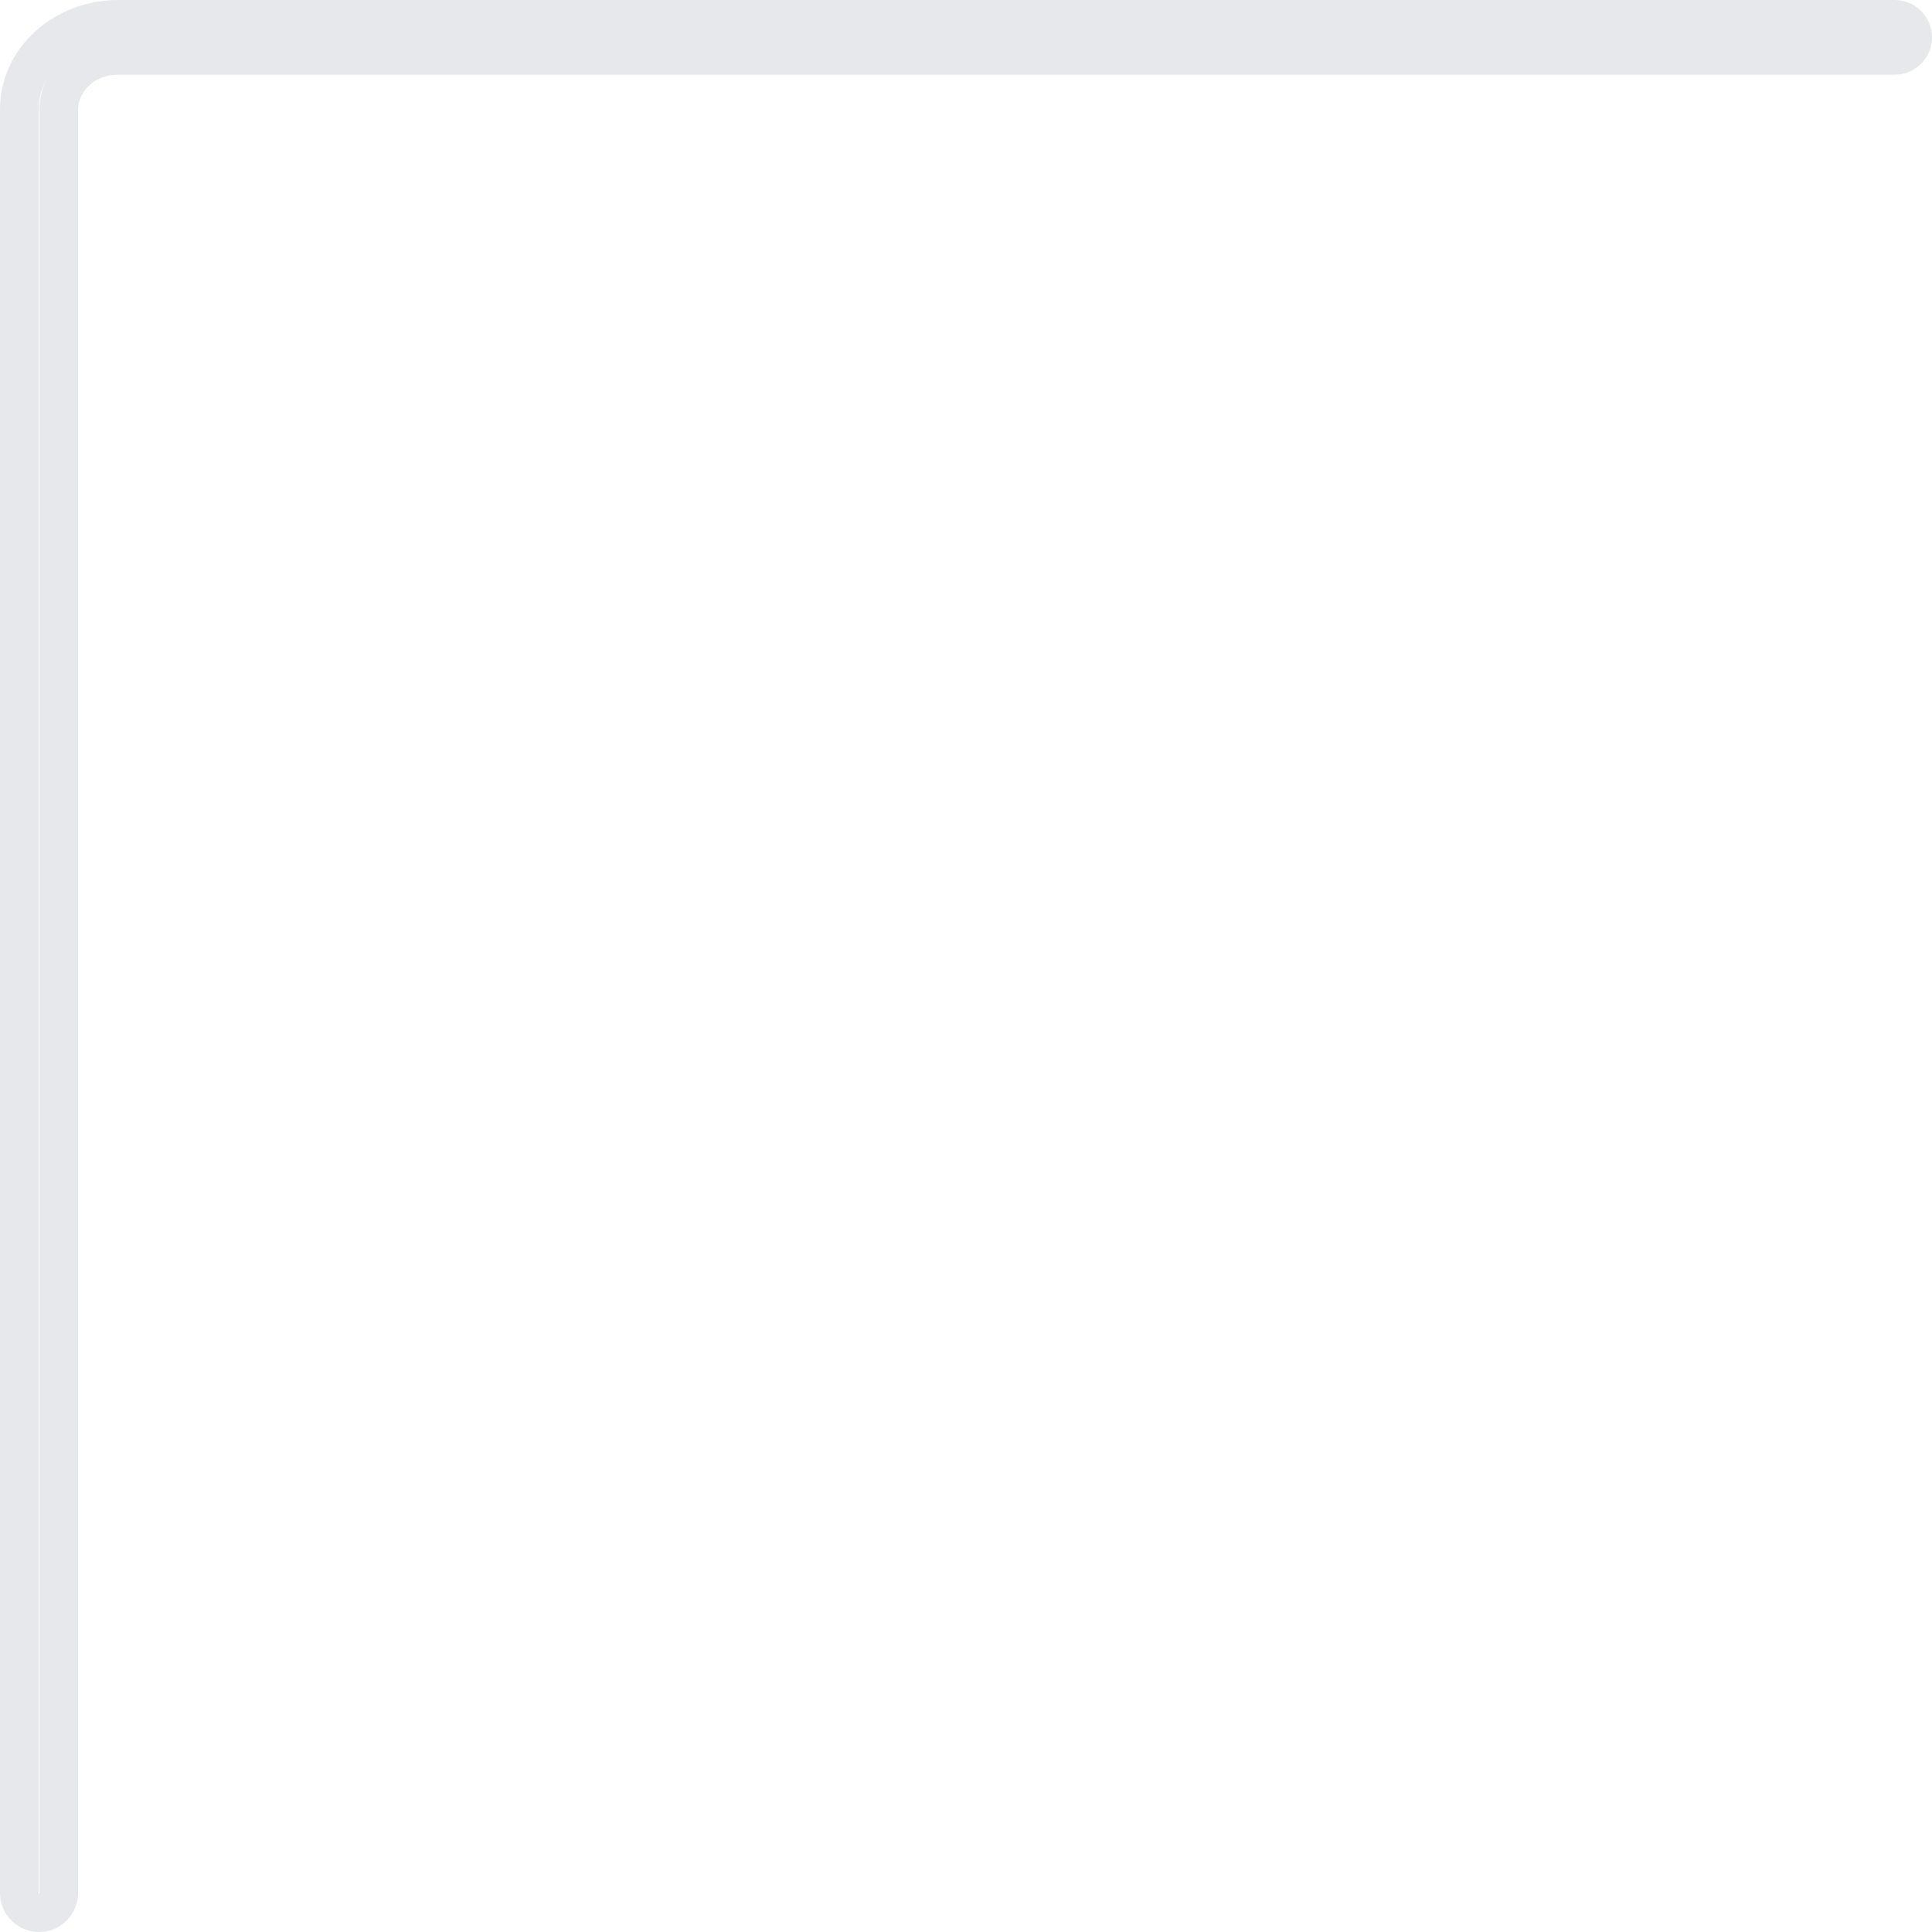 <?xml version="1.0" encoding="UTF-8"?>
<svg width="50px" height="50px" viewBox="0 0 50 50" version="1.1" xmlns="http://www.w3.org/2000/svg" xmlns:xlink="http://www.w3.org/1999/xlink">
    <title>左上 (Stroke)</title>
    <g id="页面-1" stroke="none" stroke-width="1" fill="none" fill-rule="evenodd">
        <g id="左上-(Stroke)" fill="#E6E8EC">
            <path d="M1.007,48.999 C1.007,49 1.008,49 1.01,49 C1.013,49 1.014,49 1.014,48.999 C1.015,48.999 1.016,48.998 1.018,48.997 C1.019,48.996 1.02,48.994 1.02,48.994 C1.02,48.993 1.021,48.992 1.021,48.99 L1.021,2.833 C1.021,2.546 1.087,2.277 1.205,2.038 C1.073,2.282 1,2.553 1,2.833 L1,48.99 C1,48.992 1,48.993 1.001,48.994 C1.001,48.994 1.002,48.996 1.003,48.997 C1.004,48.998 1.006,48.999 1.007,48.999 Z M1.01,50 C0.452,50 0,49.548 0,48.99 L0,2.833 C0,1.227 1.41,0 3.052,0 L49.033,0 C49.567,0 50,0.433 50,0.967 C50,1.501 49.567,1.933 49.033,1.933 L3.052,1.933 C2.439,1.933 2.021,2.378 2.021,2.833 L2.021,48.99 C2.021,49.548 1.568,50 1.01,50 Z" id="形状"></path>
        </g>
    </g>
</svg>